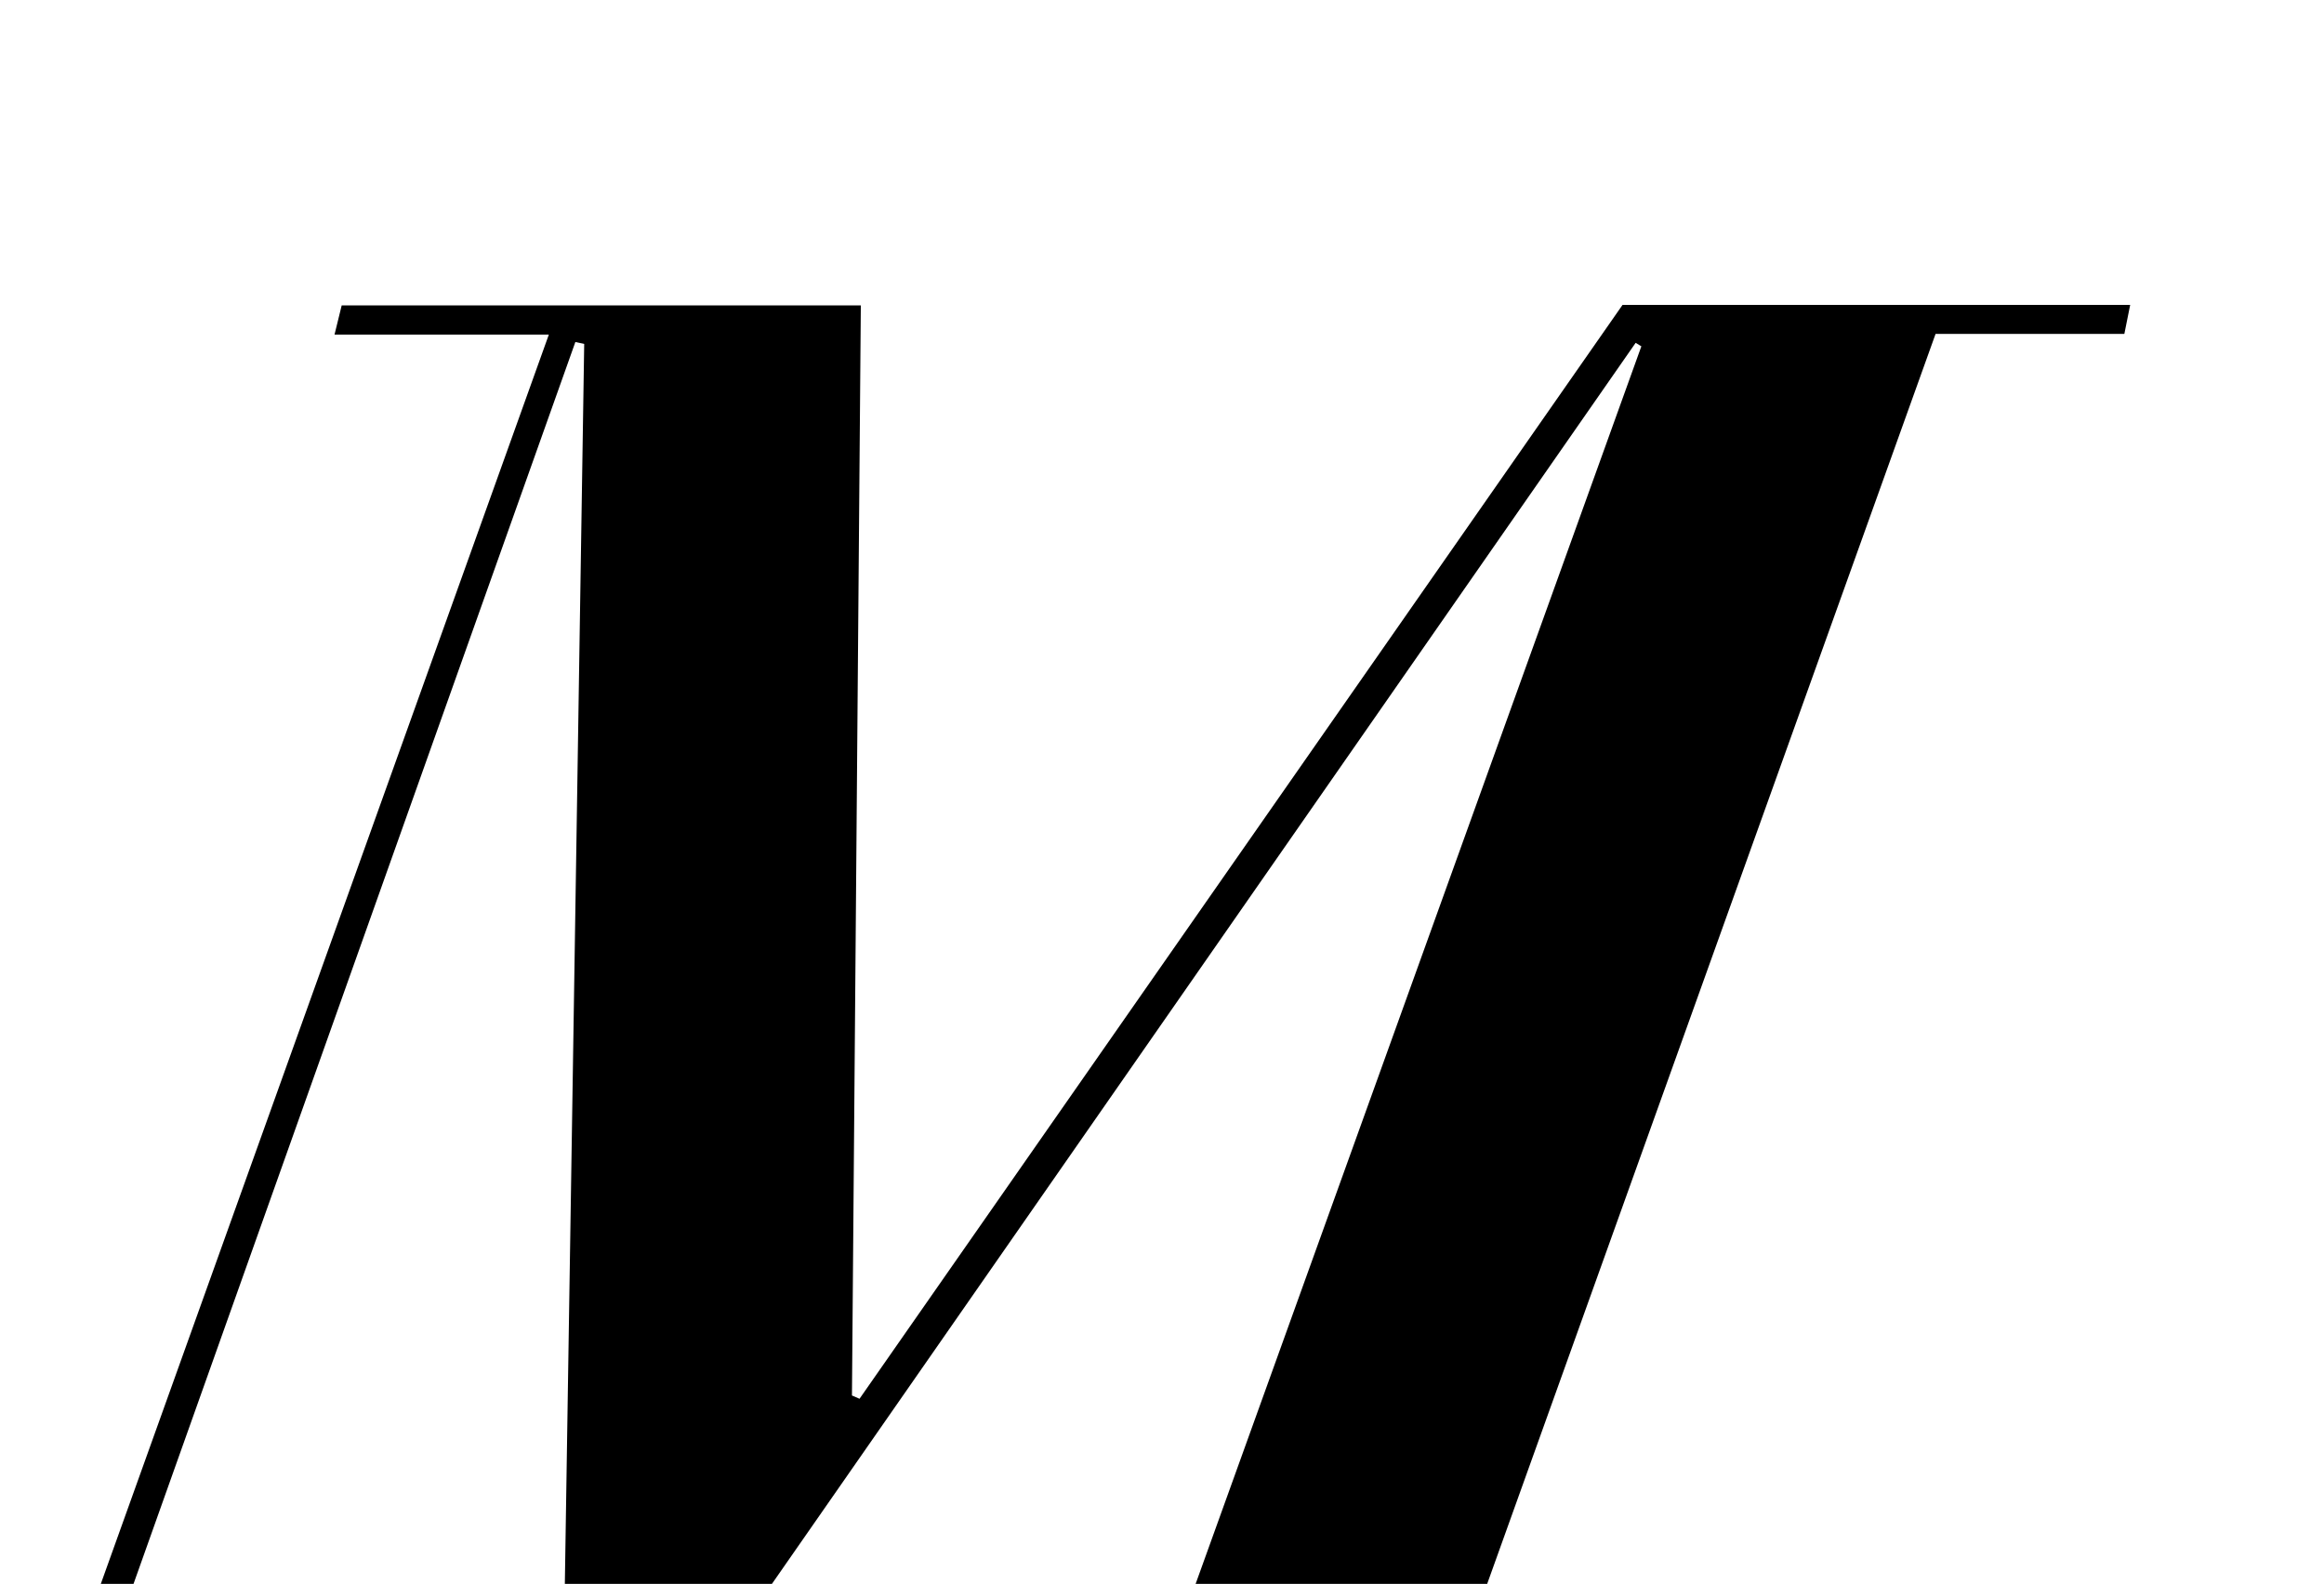 <?xml version="1.0" encoding="iso-8859-1"?>
<!-- Generator: Adobe Illustrator 25.2.1, SVG Export Plug-In . SVG Version: 6.00 Build 0)  -->
<svg version="1.1" xmlns="http://www.w3.org/2000/svg" xmlns:xlink="http://www.w3.org/1999/xlink" x="0px" y="0px"
	 viewBox="0 0 321.154 218.881" style="enable-background:new 0 0 321.154 218.881;" xml:space="preserve">
<g>
	<path d="M77.428,259.054c1.101-70.508,2.202-141.017,3.303-211.525c-0.407-0.09-0.813-0.18-1.22-0.27
		c-24.744,69.55-49.488,139.1-74.517,209.45c10.062,0,19.44,0,28.718,0c0.734,4.168-1.477,4.318-4.055,4.311
		c-15.83-0.039-31.661-0.019-47.491-0.019c-2.974,0-5.947,0-8.888,0c-0.446-3.765,1.514-4.246,4.212-4.217
		c7.477,0.081,14.956,0.028,22.838,0.028c25.123-70.055,50.172-139.903,75.516-210.572c-10.414,0-19.825,0-29.617,0
		c0.418-1.7,0.683-2.78,0.991-4.035c23.713,0,47.342,0,71.739,0c-0.409,50.212-0.817,100.427-1.226,150.642
		c0.348,0.151,0.697,0.303,1.046,0.454c35.165-50.413,70.33-100.827,105.44-151.162c23.41,0,46.547,0,70.152,0
		c-0.276,1.376-0.508,2.531-0.804,4.004c-8.686,0-17.15,0-26.088,0c-25.127,70.048-50.193,139.923-75.543,210.593
		c10.077,0,19.458,0,28.754,0c0.485,2.796-0.069,4.24-2.583,4.247c-1.166,0.003-2.333,0.017-3.499,0.017
		c-28.495,0.001-56.99,0.001-85.484,0c-1.485,0-2.97,0-4.942,0c0.378-1.531,0.663-2.685,1.032-4.183c8.791,0,17.417,0,26.349,0
		c25.149-69.827,50.203-139.394,75.258-208.96c-0.264-0.159-0.527-0.318-0.791-0.477c-49.219,70.723-98.438,141.446-147.657,212.169
		C78.056,259.384,77.742,259.219,77.428,259.054z"/>
</g>
</svg>
